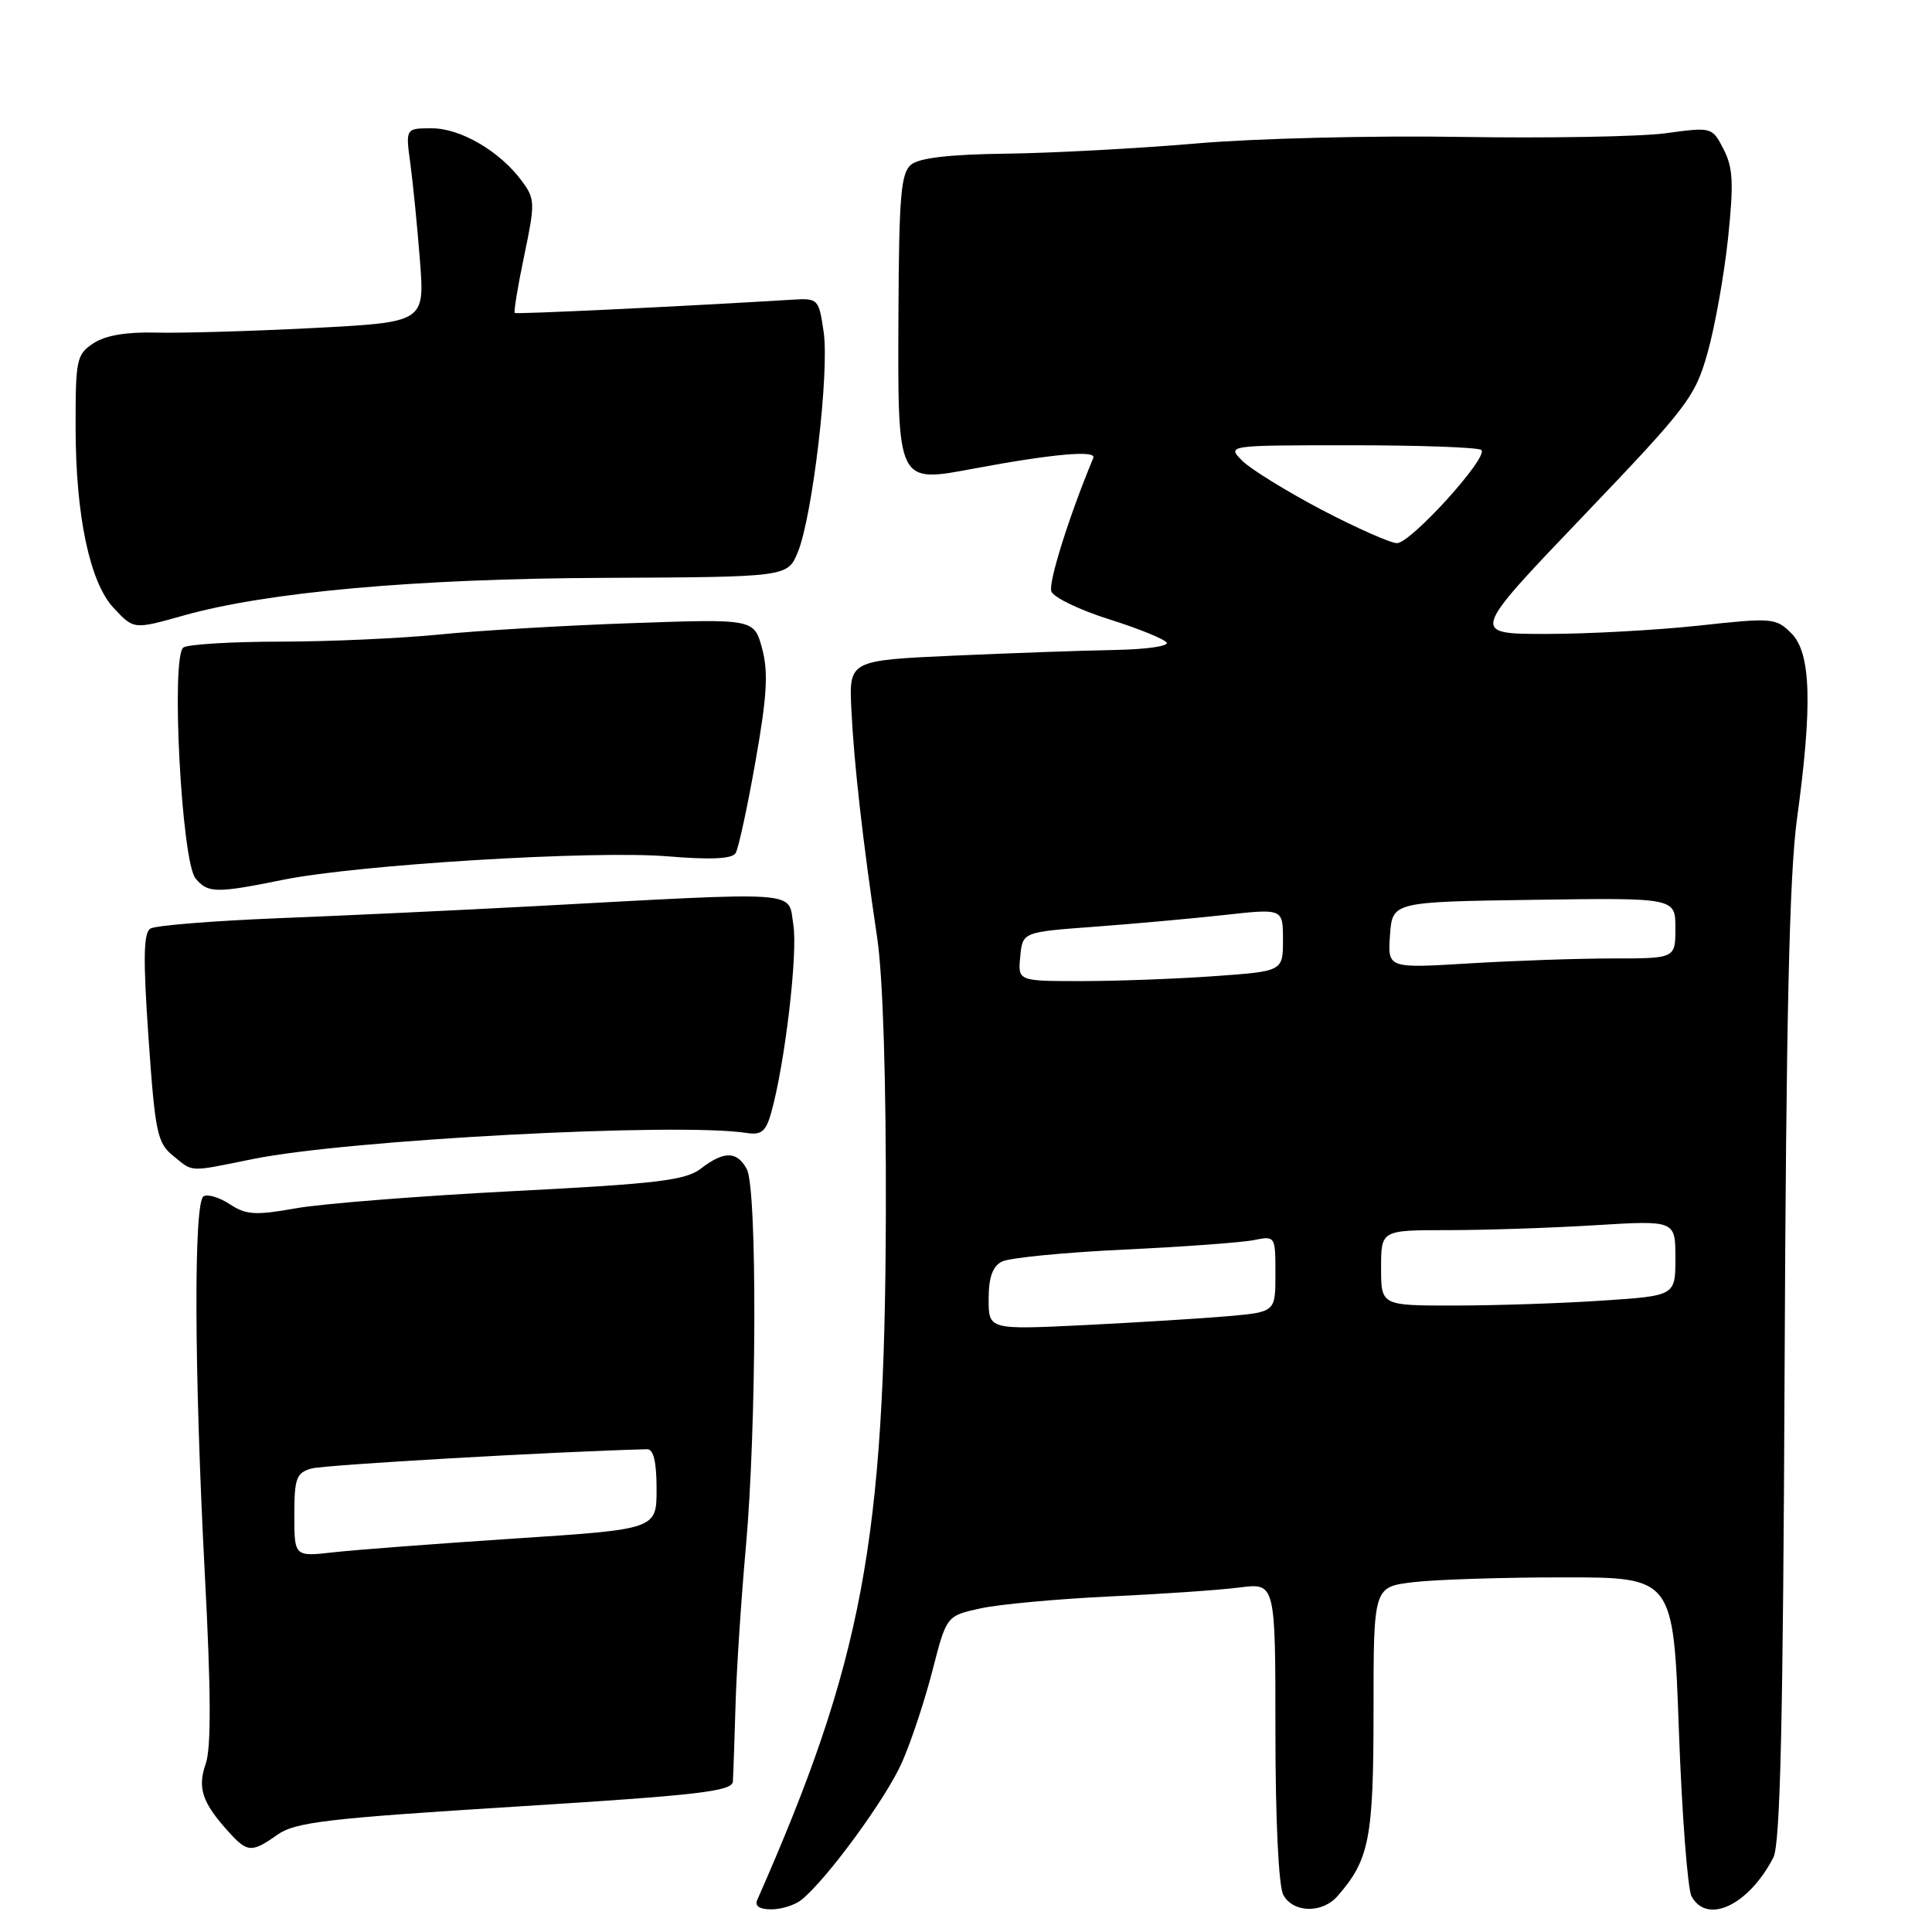 <?xml version="1.0" encoding="UTF-8" standalone="no"?>
<!DOCTYPE svg PUBLIC "-//W3C//DTD SVG 1.1//EN" "http://www.w3.org/Graphics/SVG/1.1/DTD/svg11.dtd" >
<svg xmlns="http://www.w3.org/2000/svg" xmlns:xlink="http://www.w3.org/1999/xlink" version="1.1" viewBox="0 0 256 256">
 <g >
 <path fill="currentColor"
d=" M 106.18 251.75 C 109.54 249.06 117.43 238.28 119.52 233.52 C 120.74 230.76 122.56 225.26 123.57 221.30 C 125.42 214.10 125.42 214.10 129.96 213.11 C 132.46 212.57 140.12 211.87 147.00 211.54 C 153.88 211.22 161.64 210.69 164.25 210.35 C 169.00 209.74 169.00 209.74 169.00 229.44 C 169.00 241.10 169.42 249.92 170.04 251.07 C 171.33 253.48 175.19 253.57 177.22 251.25 C 181.45 246.43 182.00 243.60 182.00 226.69 C 182.00 210.28 182.00 210.28 187.25 209.65 C 190.14 209.30 199.08 209.01 207.11 209.01 C 221.73 209.00 221.73 209.00 222.46 229.25 C 222.86 240.38 223.62 250.28 224.13 251.25 C 226.18 255.07 231.71 252.46 234.98 246.13 C 235.90 244.34 236.27 228.19 236.47 181.13 C 236.67 134.97 237.10 115.87 238.11 108.50 C 240.18 93.40 239.97 86.52 237.37 83.92 C 235.31 81.87 234.86 81.83 225.08 82.90 C 219.49 83.50 210.41 84.00 204.89 84.00 C 194.85 84.00 194.85 84.00 209.67 68.50 C 223.64 53.89 224.60 52.63 226.26 46.75 C 227.23 43.31 228.45 36.50 228.97 31.61 C 229.74 24.26 229.64 22.21 228.38 19.77 C 226.86 16.83 226.84 16.82 220.68 17.66 C 217.28 18.11 205.05 18.33 193.50 18.14 C 181.95 17.95 166.20 18.34 158.50 19.01 C 150.80 19.67 139.51 20.28 133.40 20.36 C 125.87 20.45 121.80 20.92 120.72 21.82 C 119.38 22.93 119.12 25.99 119.05 41.36 C 118.95 64.31 118.80 64.00 129.15 62.07 C 139.43 60.15 145.30 59.62 144.87 60.67 C 141.64 68.43 138.88 77.24 139.31 78.37 C 139.62 79.17 143.06 80.83 146.97 82.06 C 150.87 83.29 154.30 84.68 154.59 85.15 C 154.88 85.62 151.83 86.05 147.81 86.12 C 143.79 86.19 134.20 86.53 126.50 86.87 C 112.50 87.50 112.50 87.50 112.81 94.00 C 113.15 101.08 114.31 111.37 116.23 124.25 C 117.00 129.41 117.43 143.17 117.38 161.00 C 117.25 204.29 114.28 220.13 100.34 251.75 C 99.98 252.56 100.64 253.00 102.20 253.00 C 103.53 253.00 105.32 252.44 106.18 251.75 Z  M 36.79 243.09 C 39.13 241.45 43.41 240.94 68.25 239.39 C 92.66 237.87 97.02 237.36 97.11 236.05 C 97.17 235.20 97.32 230.68 97.46 226.00 C 97.59 221.32 98.21 211.88 98.83 205.00 C 100.26 189.12 100.35 157.52 98.96 154.93 C 97.67 152.51 95.94 152.48 92.88 154.84 C 90.85 156.40 87.16 156.85 68.00 157.83 C 55.62 158.47 42.68 159.49 39.24 160.10 C 33.85 161.06 32.63 160.99 30.46 159.57 C 29.08 158.66 27.51 158.19 26.97 158.52 C 25.65 159.33 25.73 181.66 27.14 208.59 C 27.96 224.02 27.99 231.58 27.27 233.67 C 26.13 236.92 26.78 238.85 30.31 242.75 C 32.79 245.49 33.35 245.52 36.79 243.09 Z  M 33.50 153.58 C 46.06 151.02 89.85 148.71 98.91 150.12 C 100.87 150.43 101.48 149.94 102.17 147.50 C 104.00 141.04 105.74 126.30 105.12 122.52 C 104.38 117.96 106.83 118.13 70.50 120.09 C 60.60 120.62 45.44 121.33 36.82 121.67 C 28.20 122.02 20.60 122.63 19.93 123.04 C 19.01 123.61 18.95 127.01 19.68 137.54 C 20.55 150.06 20.84 151.45 22.93 153.14 C 25.67 155.36 24.87 155.33 33.50 153.58 Z  M 37.50 116.58 C 47.47 114.56 78.70 112.66 88.50 113.47 C 94.18 113.94 97.00 113.81 97.47 113.05 C 97.85 112.44 99.03 106.98 100.10 100.92 C 101.64 92.22 101.82 89.06 100.99 85.95 C 99.92 82.00 99.92 82.00 83.71 82.57 C 74.79 82.88 63.36 83.56 58.29 84.07 C 53.22 84.58 43.77 85.01 37.29 85.02 C 30.81 85.02 24.96 85.37 24.31 85.79 C 22.62 86.86 24.05 114.15 25.91 116.40 C 27.54 118.36 28.64 118.38 37.50 116.58 Z  M 24.35 81.55 C 35.42 78.44 55.04 76.68 79.93 76.57 C 104.37 76.46 104.37 76.46 105.72 73.15 C 107.67 68.38 109.91 49.28 109.14 44.00 C 108.50 39.60 108.41 39.50 104.99 39.71 C 90.07 40.62 68.45 41.65 68.21 41.47 C 68.05 41.35 68.61 37.93 69.46 33.88 C 70.92 26.91 70.90 26.36 69.16 24.00 C 66.25 20.05 61.04 17.00 57.22 17.00 C 53.73 17.00 53.73 17.00 54.38 21.72 C 54.73 24.32 55.30 30.10 55.65 34.57 C 56.27 42.70 56.27 42.70 41.39 43.47 C 33.20 43.89 23.86 44.16 20.64 44.07 C 16.77 43.97 13.97 44.44 12.39 45.48 C 10.14 46.96 10.00 47.61 10.02 56.77 C 10.03 68.36 11.91 77.21 15.06 80.56 C 17.75 83.43 17.70 83.42 24.35 81.55 Z  M 131.00 172.14 C 131.00 169.27 131.52 167.80 132.75 167.17 C 133.71 166.67 140.97 165.96 148.88 165.58 C 156.78 165.21 164.55 164.64 166.13 164.32 C 168.99 163.75 169.00 163.77 169.00 168.80 C 169.00 173.84 169.00 173.84 162.75 174.40 C 159.31 174.70 150.76 175.23 143.75 175.58 C 131.00 176.20 131.00 176.20 131.00 172.14 Z  M 183.00 168.00 C 183.00 163.00 183.00 163.00 191.84 163.00 C 196.71 163.00 205.48 162.71 211.34 162.35 C 222.00 161.70 222.00 161.70 222.00 166.70 C 222.00 171.70 222.00 171.70 212.25 172.34 C 206.89 172.70 198.11 172.99 192.75 172.99 C 183.00 173.00 183.00 173.00 183.00 168.00 Z  M 135.19 126.75 C 135.50 123.50 135.50 123.50 145.00 122.80 C 150.22 122.41 157.99 121.71 162.25 121.24 C 170.00 120.38 170.00 120.38 170.00 124.54 C 170.00 128.70 170.00 128.70 160.85 129.35 C 155.81 129.71 147.91 130.00 143.28 130.00 C 134.87 130.00 134.87 130.00 135.19 126.75 Z  M 184.18 123.91 C 184.50 119.50 184.50 119.50 203.25 119.23 C 222.00 118.96 222.00 118.96 222.00 122.98 C 222.00 127.00 222.00 127.00 213.66 127.00 C 209.07 127.00 200.49 127.30 194.59 127.66 C 183.87 128.31 183.87 128.31 184.18 123.91 Z  M 175.07 67.52 C 170.44 65.08 165.73 62.17 164.60 61.05 C 162.56 59.00 162.56 59.00 179.11 59.00 C 188.22 59.00 195.95 59.28 196.29 59.63 C 197.26 60.59 186.91 72.00 185.10 71.97 C 184.22 71.95 179.71 69.95 175.07 67.52 Z  M 39.00 200.75 C 39.00 195.89 39.27 195.16 41.25 194.59 C 42.93 194.10 73.83 192.33 85.75 192.03 C 86.60 192.01 87.00 193.71 87.00 197.31 C 87.00 202.63 87.00 202.63 68.25 203.86 C 57.94 204.54 47.14 205.36 44.25 205.68 C 39.00 206.28 39.00 206.28 39.00 200.75 Z "/>
</g>
</svg>